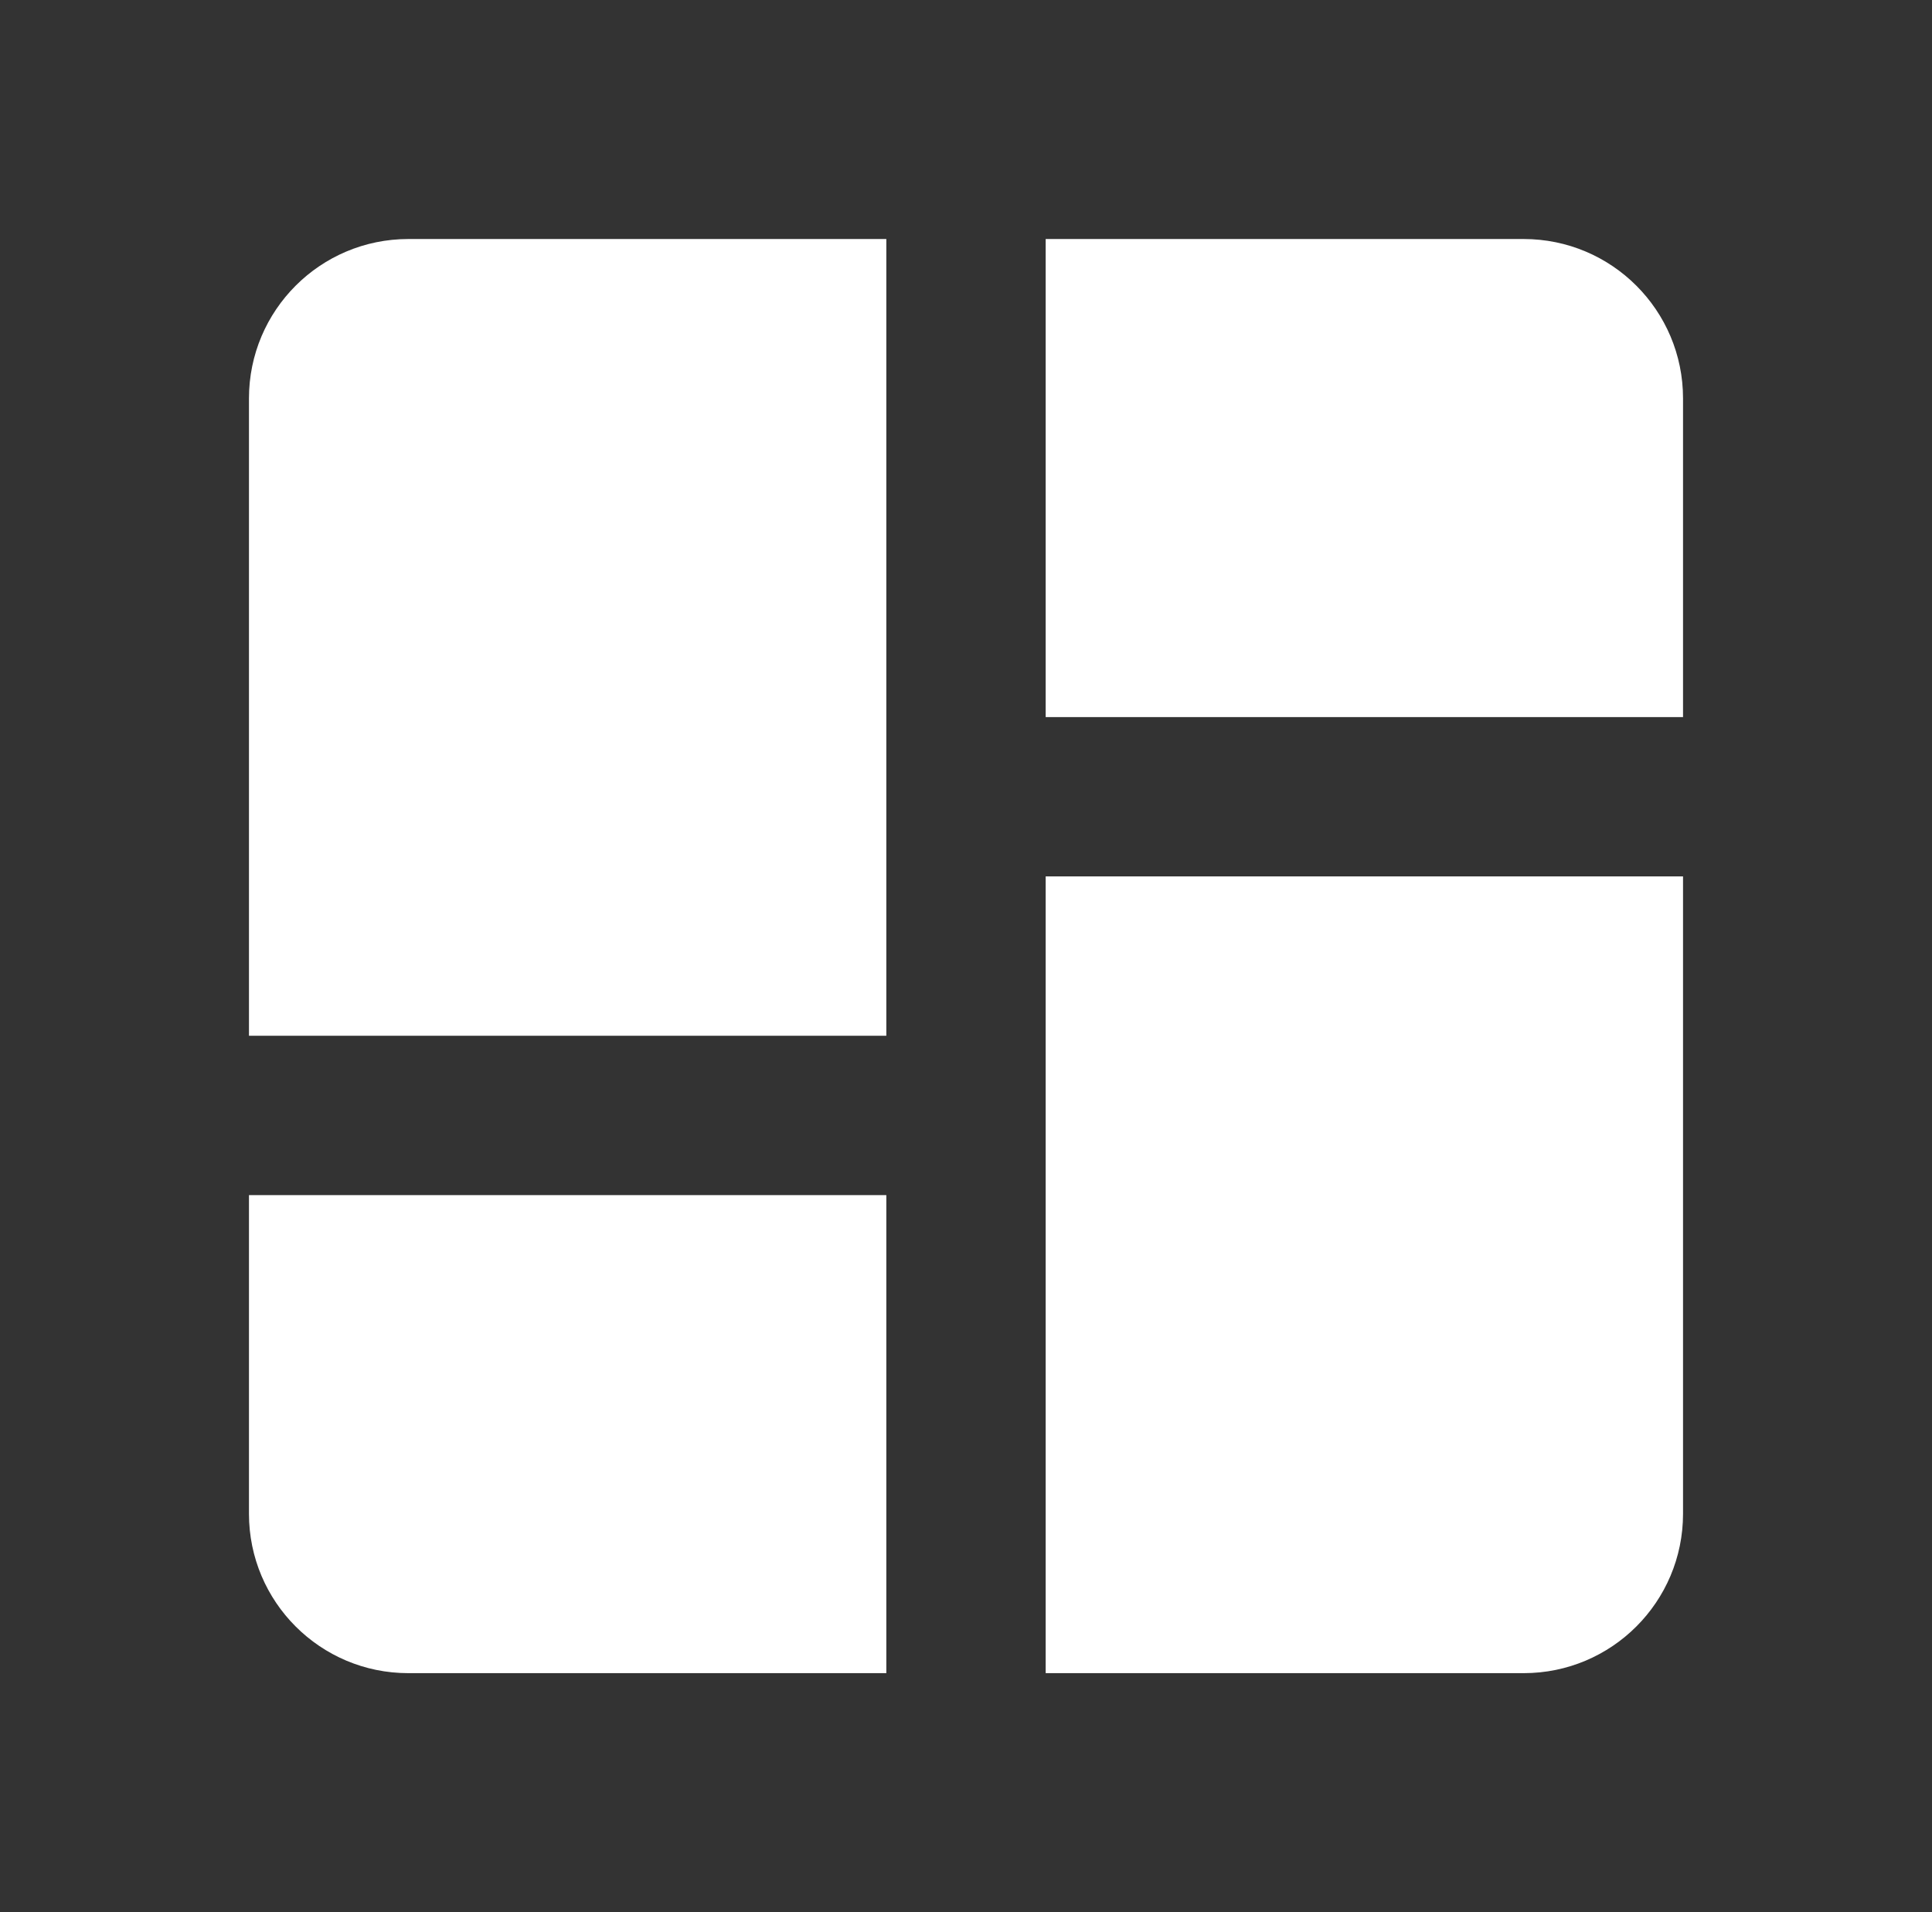 <svg width="97" height="96" viewBox="0 0 97 96" fill="none" xmlns="http://www.w3.org/2000/svg">
    <rect x="0" y="0" width="97" height="96" fill="#333333" stroke="none"/>
    <path
        d="M52.5 36V12H76.5C80.918 12 84.5 15.582 84.5 20V36H52.5ZM12.5 52V20C12.5 15.582 16.082 12 20.5 12H44.5V52H12.5ZM52.5 84V44H84.5V76C84.5 80.418 80.918 84 76.5 84H52.5ZM20.5 84C16.082 84 12.5 80.418 12.5 76V60H44.5V84H20.5Z"
        fill="white" />
</svg>
    